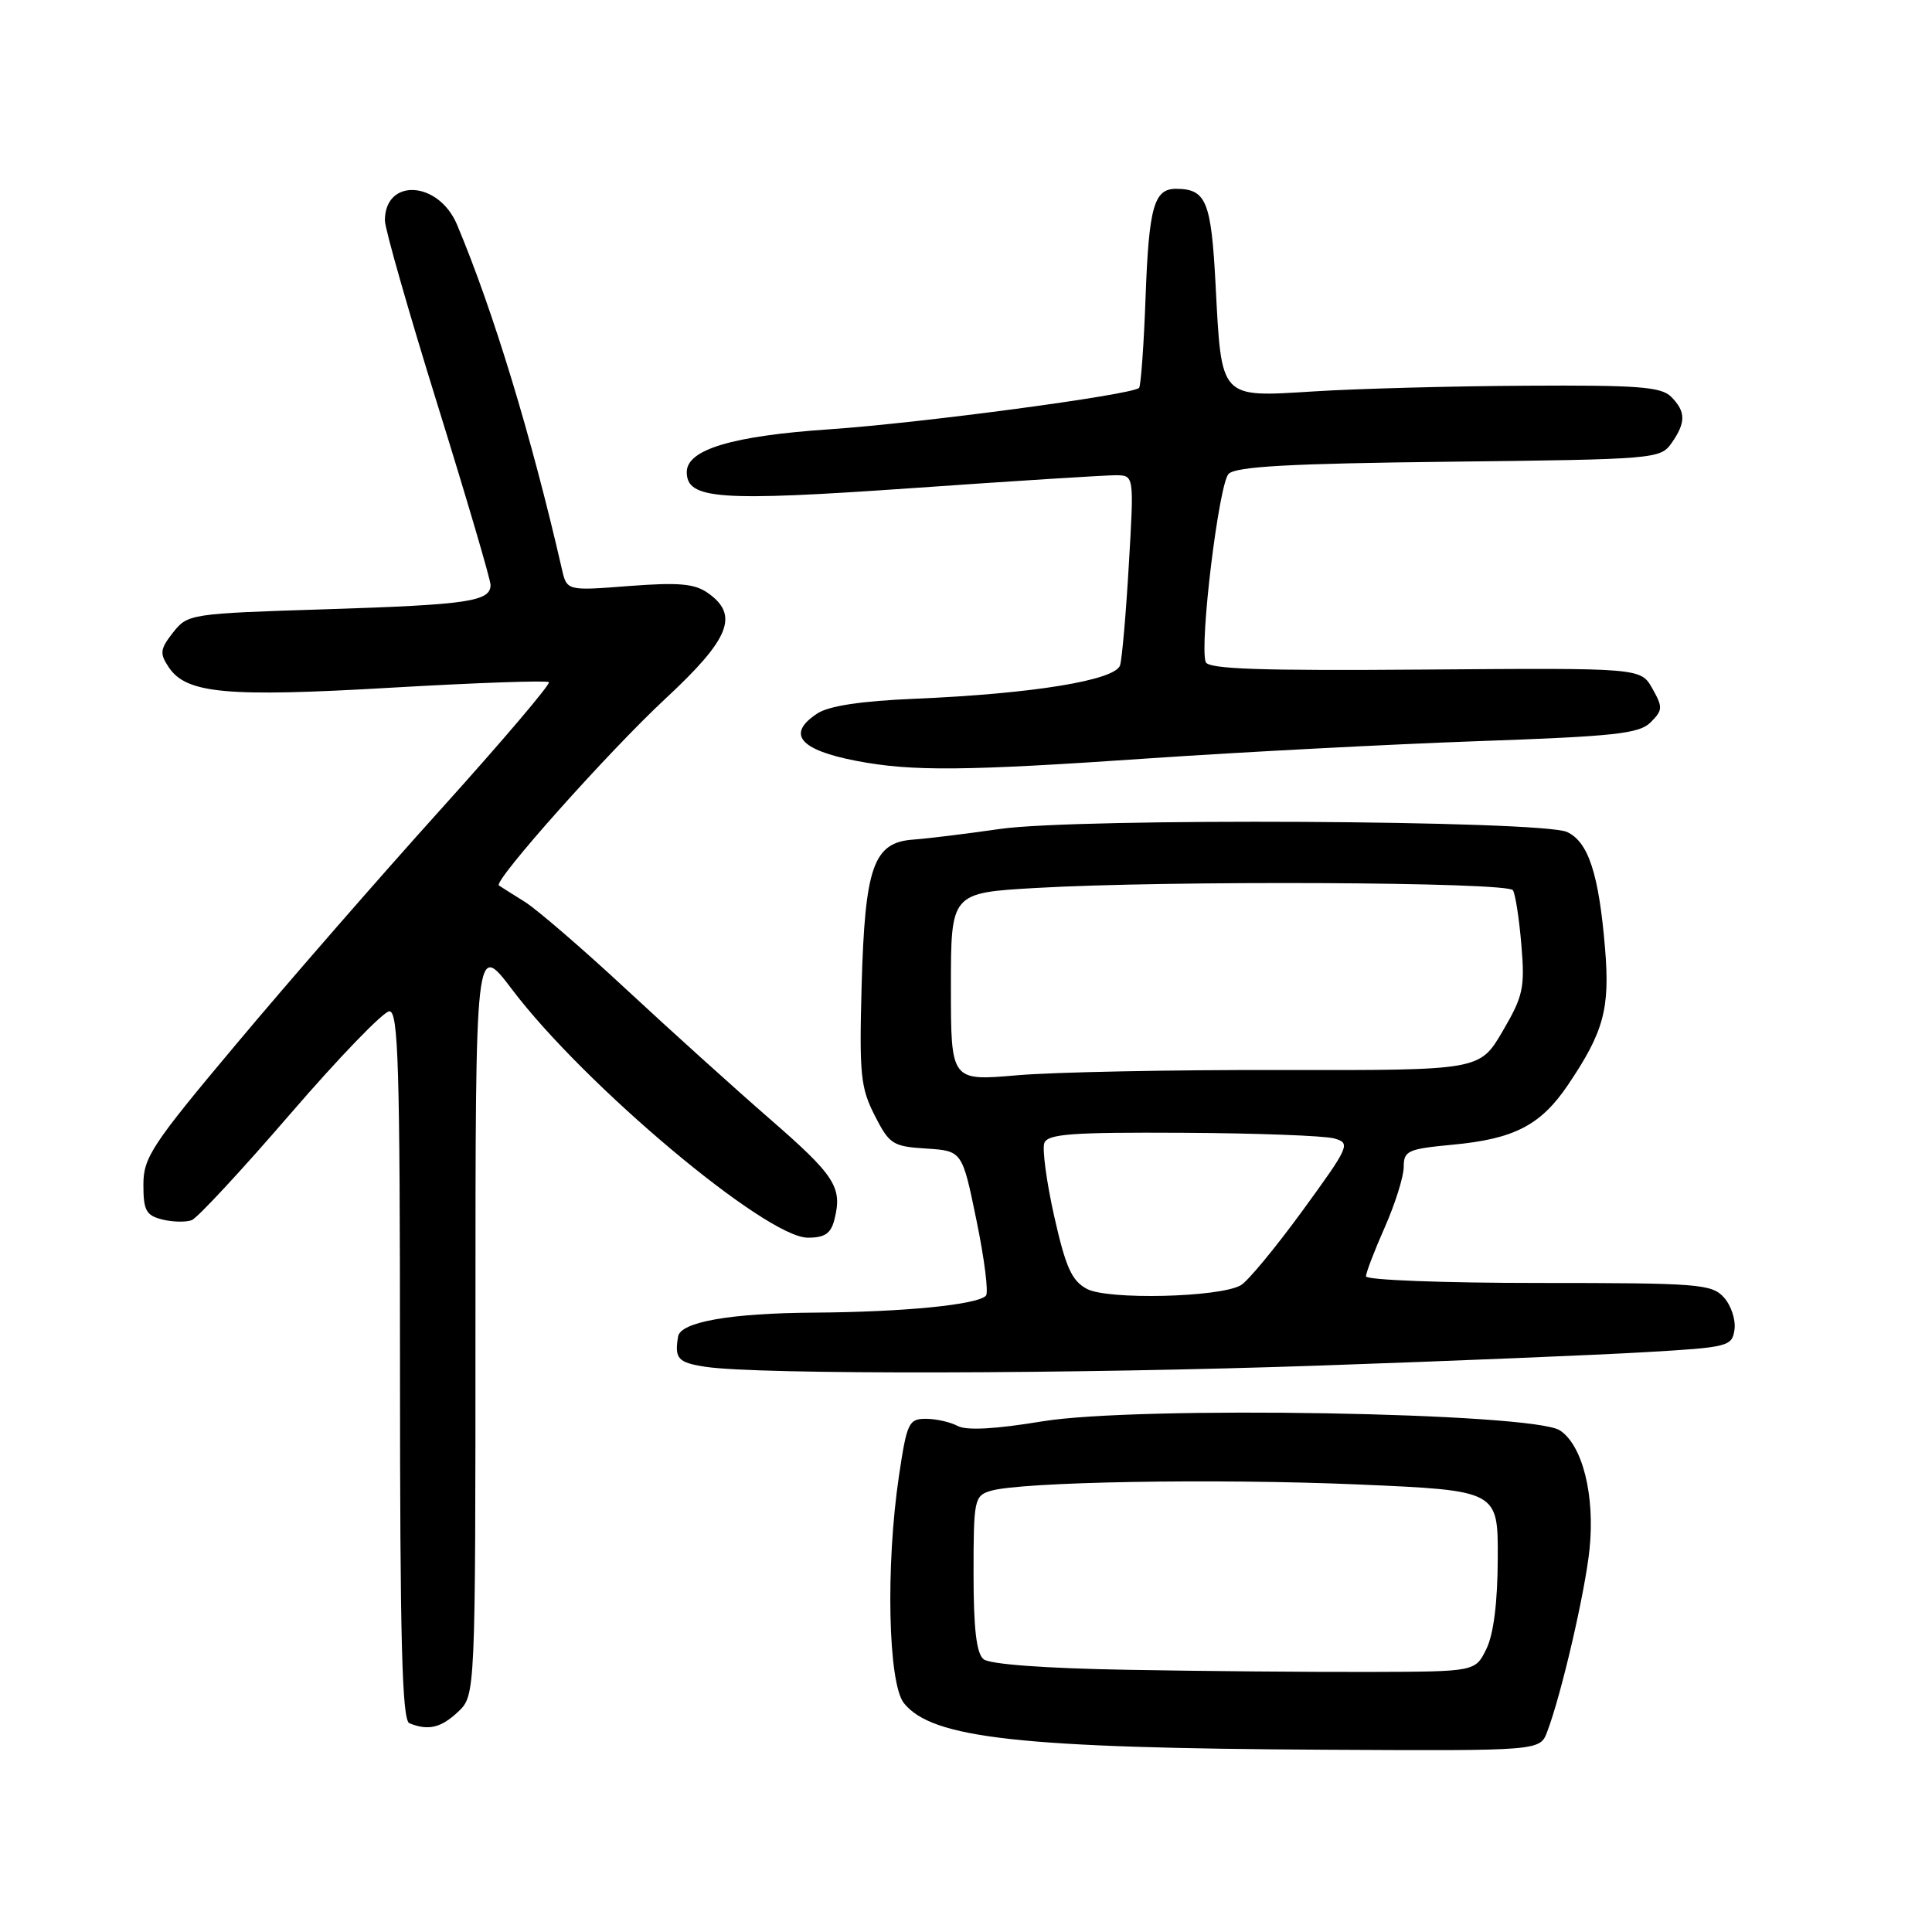 <?xml version="1.0" encoding="UTF-8" standalone="no"?>
<!DOCTYPE svg PUBLIC "-//W3C//DTD SVG 1.1//EN" "http://www.w3.org/Graphics/SVG/1.1/DTD/svg11.dtd" >
<svg xmlns="http://www.w3.org/2000/svg" xmlns:xlink="http://www.w3.org/1999/xlink" version="1.1" viewBox="0 0 256 256">
 <g >
 <path fill="currentColor"
d=" M 205.01 229.47 C 206.89 224.53 210.03 210.99 210.62 205.29 C 211.36 198.17 209.70 191.50 206.69 189.53 C 203.09 187.17 150.64 186.26 138.09 188.34 C 131.87 189.37 128.07 189.57 126.90 188.95 C 125.93 188.43 124.03 188.00 122.69 188.00 C 120.41 188.00 120.17 188.52 119.12 195.54 C 117.34 207.51 117.68 223.04 119.77 225.67 C 123.50 230.35 135.15 231.64 175.77 231.85 C 204.05 232.00 204.05 232.00 205.01 229.47 Z  M 60.69 226.83 C 63.00 224.65 63.00 224.65 63.00 174.68 C 63.00 124.70 63.00 124.70 67.86 131.12 C 77.48 143.83 101.52 164.00 107.04 164.00 C 109.30 164.00 110.10 163.45 110.57 161.58 C 111.64 157.31 110.67 155.80 102.00 148.26 C 97.33 144.20 88.78 136.48 83.00 131.11 C 77.22 125.74 71.15 120.50 69.50 119.47 C 67.85 118.45 66.33 117.48 66.11 117.33 C 65.32 116.77 80.64 99.58 88.16 92.59 C 96.71 84.65 97.98 81.50 93.79 78.57 C 92.03 77.33 89.92 77.15 83.35 77.65 C 75.11 78.29 75.11 78.29 74.45 75.39 C 70.41 57.78 65.35 41.16 60.56 29.77 C 58.11 23.95 51.00 23.54 51.00 29.22 C 51.00 30.30 54.15 41.33 58.00 53.71 C 61.85 66.10 65.00 76.80 65.00 77.51 C 65.00 79.69 62.07 80.13 43.20 80.73 C 25.18 81.30 24.87 81.35 22.93 83.81 C 21.21 86.01 21.13 86.57 22.35 88.40 C 24.68 91.91 29.96 92.40 51.87 91.12 C 63.09 90.47 72.47 90.14 72.73 90.39 C 72.98 90.64 66.56 98.20 58.47 107.17 C 50.37 116.15 38.18 130.14 31.38 138.26 C 20.09 151.71 19.00 153.37 19.00 156.99 C 19.00 160.39 19.36 161.05 21.50 161.59 C 22.87 161.93 24.63 161.97 25.40 161.68 C 26.17 161.38 32.06 155.03 38.49 147.57 C 44.93 140.11 50.82 134.00 51.60 134.00 C 52.78 134.00 53.00 141.30 53.00 180.92 C 53.00 217.51 53.27 227.94 54.25 228.34 C 56.75 229.35 58.42 228.96 60.69 226.83 Z  M 175.00 180.94 C 192.32 180.34 211.68 179.54 218.00 179.17 C 229.06 178.53 229.51 178.41 229.83 176.17 C 230.01 174.88 229.38 172.97 228.43 171.92 C 226.81 170.13 225.09 170.00 203.85 170.00 C 191.28 170.00 181.00 169.61 181.00 169.12 C 181.00 168.64 182.12 165.71 183.50 162.60 C 184.87 159.49 186.00 155.90 186.00 154.62 C 186.00 152.48 186.54 152.24 192.47 151.68 C 200.64 150.92 204.16 149.10 207.77 143.75 C 212.51 136.73 213.34 133.66 212.68 125.70 C 211.86 115.80 210.47 111.54 207.63 110.24 C 204.23 108.69 142.76 108.36 132.50 109.84 C 128.10 110.48 122.93 111.11 121.01 111.25 C 115.73 111.63 114.61 114.81 114.17 130.60 C 113.85 142.34 114.03 144.13 115.90 147.80 C 117.85 151.63 118.29 151.91 122.74 152.19 C 127.50 152.50 127.50 152.50 129.40 161.76 C 130.45 166.86 131.01 171.33 130.64 171.69 C 129.44 172.90 119.72 173.85 107.90 173.93 C 96.80 174.00 90.17 175.16 89.85 177.10 C 89.36 180.04 89.83 180.55 93.50 181.11 C 100.46 182.17 142.32 182.08 175.00 180.94 Z  M 152.36 100.48 C 164.54 99.65 184.05 98.63 195.73 98.21 C 214.02 97.57 217.21 97.22 218.72 95.71 C 220.33 94.10 220.35 93.72 218.94 91.22 C 217.40 88.50 217.40 88.50 188.80 88.72 C 166.97 88.89 160.09 88.66 159.76 87.72 C 158.92 85.32 161.51 64.07 162.80 62.79 C 163.78 61.81 170.92 61.42 192.04 61.18 C 219.33 60.87 220.02 60.81 221.49 58.71 C 223.41 55.97 223.39 54.54 221.43 52.57 C 220.11 51.25 217.01 51.02 202.18 51.11 C 192.46 51.16 179.84 51.50 174.15 51.86 C 161.54 52.64 161.87 53.00 161.07 37.71 C 160.49 26.65 159.83 25.05 155.87 25.02 C 152.92 24.99 152.24 27.37 151.80 39.23 C 151.57 45.68 151.17 51.16 150.93 51.40 C 150.02 52.32 121.98 56.06 109.97 56.88 C 97.05 57.75 91.00 59.56 91.00 62.55 C 91.00 66.17 95.22 66.47 120.84 64.68 C 134.40 63.73 146.57 62.96 147.89 62.97 C 150.27 63.00 150.27 63.00 149.58 74.75 C 149.21 81.21 148.68 87.24 148.42 88.14 C 147.83 90.14 136.85 91.93 121.17 92.59 C 114.08 92.89 109.84 93.53 108.30 94.54 C 104.16 97.25 105.93 99.38 113.53 100.83 C 120.86 102.23 127.81 102.17 152.36 100.48 Z  M 149.57 221.26 C 138.48 221.07 131.14 220.53 130.32 219.85 C 129.38 219.07 129.00 215.79 129.00 208.49 C 129.00 198.72 129.11 198.20 131.25 197.55 C 135.26 196.34 161.02 195.89 180.00 196.70 C 198.50 197.50 198.50 197.50 198.46 206.50 C 198.44 212.34 197.91 216.55 196.95 218.50 C 195.48 221.50 195.48 221.50 181.49 221.54 C 173.79 221.56 159.43 221.44 149.57 221.26 Z  M 144.03 170.79 C 142.01 169.71 141.22 167.96 139.69 161.18 C 138.67 156.62 138.08 152.24 138.38 151.45 C 138.84 150.25 142.06 150.02 156.72 150.10 C 166.50 150.15 175.53 150.49 176.79 150.85 C 179.00 151.47 178.83 151.85 172.57 160.45 C 168.98 165.37 165.31 169.81 164.40 170.31 C 161.54 171.92 146.78 172.26 144.03 170.79 Z  M 126.00 130.77 C 126.00 118.31 126.00 118.31 137.25 117.66 C 154.75 116.65 199.80 116.86 200.47 117.96 C 200.80 118.49 201.30 121.75 201.59 125.21 C 202.07 130.91 201.83 131.99 199.09 136.67 C 196.06 141.83 196.06 141.83 169.78 141.78 C 155.33 141.75 139.56 142.06 134.75 142.48 C 126.00 143.24 126.00 143.24 126.00 130.77 Z "/>
</g>
</svg>